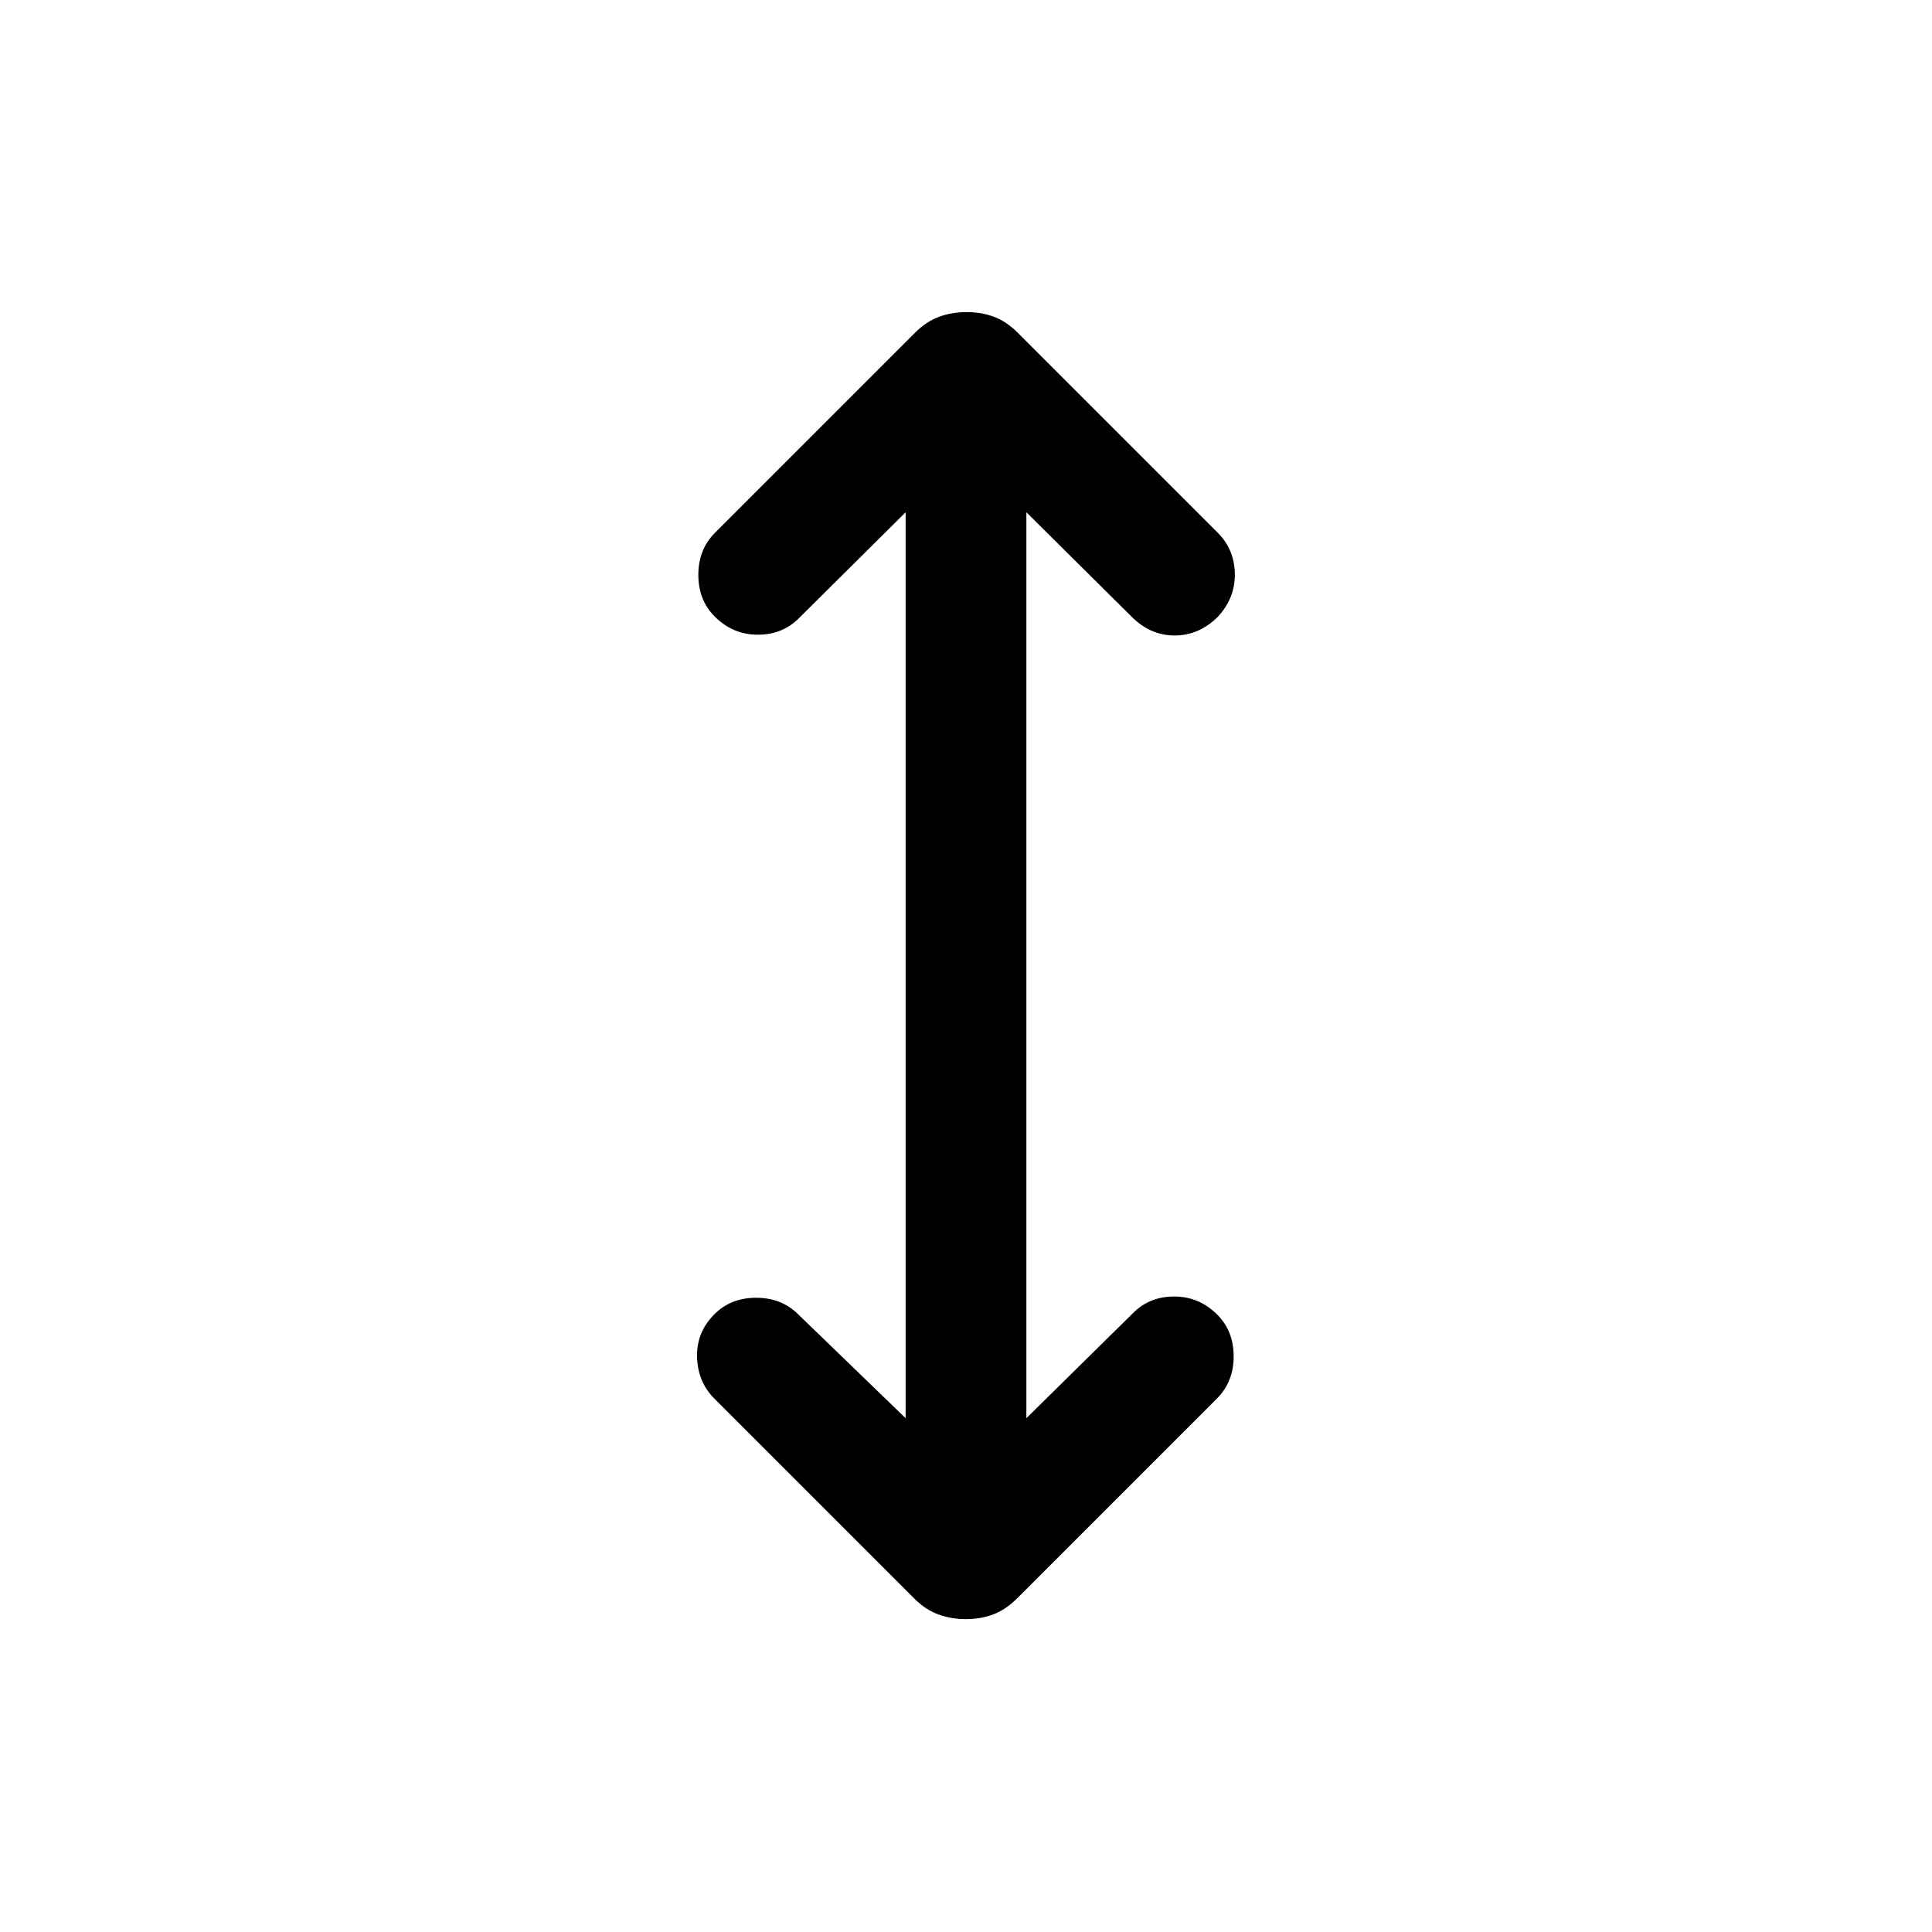 <svg xmlns="http://www.w3.org/2000/svg" height="24" viewBox="0 -960 960 960" width="24"><path d="M450-255.31v-450.15l-52.92 52.54q-8.21 8.3-20.53 8.3t-21.31-8.92q-8.24-8.18-8.24-20.82t8.31-20.95l99.27-99.27q5.73-5.73 12.1-8.03 6.37-2.31 13.65-2.31 7.29 0 13.52 2.31 6.23 2.3 11.95 8.03l99.28 99.27q8.3 8.31 8.5 20.39.19 12.07-8.42 21.38-9.39 9.31-21.47 9.31-12.07 0-21.38-9.31L510-705.46v450.15l52.92-52.15q8.21-8.31 20.53-8.31t21.31 8.92q8.24 8.18 8.24 20.82t-8.31 20.95l-99.27 99.27q-5.73 5.73-12.01 8.04-6.28 2.31-13.46 2.31-7.18 0-13.64-2.33-6.46-2.32-12-7.9l-99.39-99.39q-8.18-8.21-8.55-20.53-.37-12.31 8.55-21.3 8.18-8.24 20.82-8.24t20.95 8.3L450-255.31Z"/></svg>